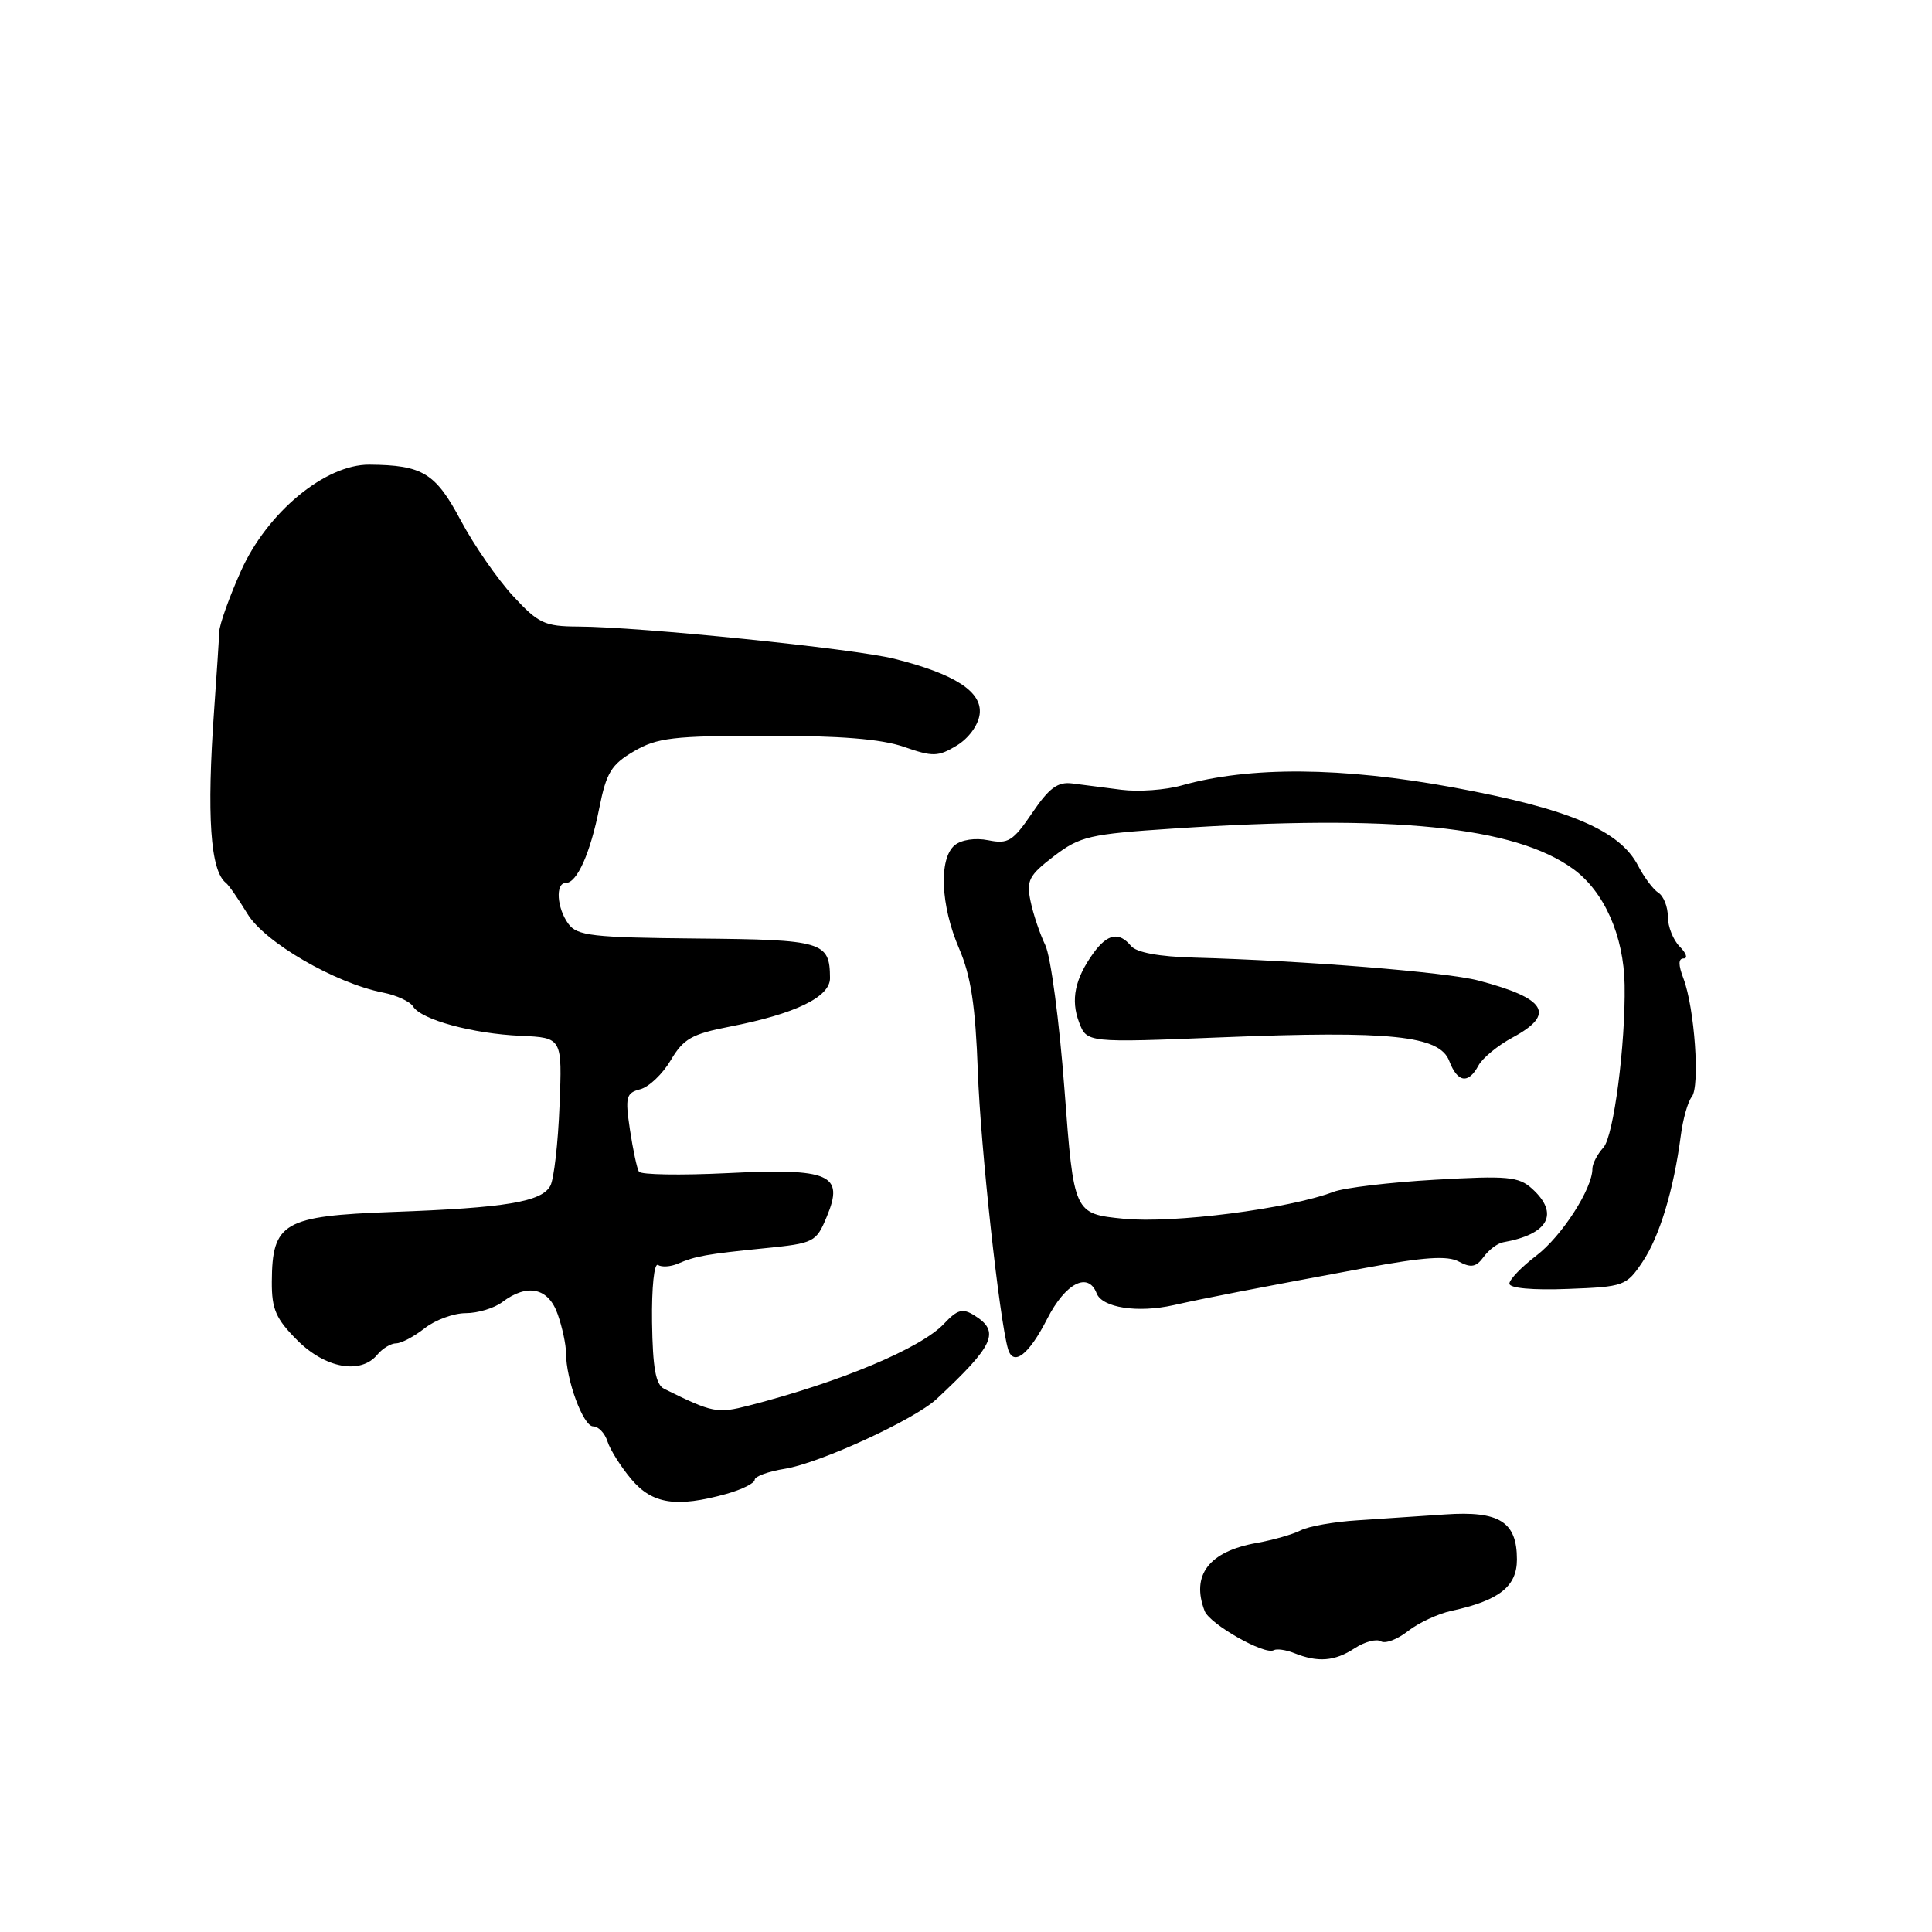 <?xml version="1.0" encoding="UTF-8" standalone="no"?>
<!DOCTYPE svg PUBLIC "-//W3C//DTD SVG 1.1//EN" "http://www.w3.org/Graphics/SVG/1.1/DTD/svg11.dtd" >
<svg xmlns="http://www.w3.org/2000/svg" xmlns:xlink="http://www.w3.org/1999/xlink" version="1.1" viewBox="0 0 256 256">
 <g >
 <path fill="currentColor"
d=" M 179.49 218.41 C 180.82 217.54 182.39 217.12 182.97 217.48 C 183.55 217.84 185.16 217.23 186.56 216.13 C 187.95 215.04 190.54 213.83 192.30 213.45 C 198.64 212.08 201.00 210.23 201.00 206.63 C 201.00 201.64 198.67 200.18 191.50 200.67 C 188.20 200.90 182.97 201.25 179.87 201.45 C 176.77 201.64 173.40 202.24 172.37 202.77 C 171.34 203.30 168.70 204.06 166.50 204.45 C 160.18 205.58 157.80 208.71 159.62 213.46 C 160.29 215.20 167.59 219.35 168.78 218.66 C 169.18 218.44 170.40 218.61 171.50 219.05 C 174.63 220.31 176.87 220.13 179.49 218.41 Z  M 96.25 197.95 C 98.31 197.37 100.00 196.53 100.00 196.08 C 100.00 195.63 101.80 194.97 104.00 194.62 C 108.64 193.87 121.17 188.11 124.11 185.37 C 131.75 178.24 132.56 176.45 129.11 174.30 C 127.55 173.32 126.87 173.51 125.09 175.40 C 122.05 178.64 111.38 183.12 99.25 186.24 C 95.03 187.33 94.44 187.21 88.01 184.03 C 86.88 183.47 86.49 181.29 86.40 175.18 C 86.34 170.57 86.68 167.30 87.19 167.62 C 87.69 167.93 88.86 167.85 89.80 167.45 C 92.18 166.43 93.57 166.18 101.30 165.40 C 107.88 164.74 108.14 164.61 109.55 161.22 C 111.90 155.60 110.00 154.77 96.31 155.45 C 90.15 155.75 84.91 155.66 84.66 155.25 C 84.40 154.84 83.87 152.33 83.47 149.69 C 82.82 145.34 82.96 144.82 84.84 144.33 C 85.99 144.03 87.81 142.30 88.88 140.48 C 90.55 137.65 91.67 137.01 96.66 136.04 C 105.37 134.35 110.00 132.11 109.98 129.60 C 109.95 124.77 109.07 124.51 92.35 124.36 C 78.48 124.23 76.47 124.00 75.31 122.41 C 73.78 120.32 73.57 117.00 74.96 117.00 C 76.46 117.00 78.21 113.08 79.41 107.07 C 80.34 102.39 81.00 101.30 84.00 99.55 C 87.07 97.75 89.20 97.50 101.50 97.49 C 111.32 97.48 116.77 97.92 119.77 98.96 C 123.62 100.30 124.30 100.28 126.77 98.79 C 128.35 97.84 129.63 96.08 129.81 94.63 C 130.18 91.67 126.55 89.31 118.50 87.29 C 113.17 85.95 84.78 83.05 76.60 83.02 C 72.16 83.00 71.34 82.61 67.97 78.96 C 65.92 76.74 62.81 72.25 61.06 68.97 C 57.70 62.66 56.01 61.63 48.94 61.57 C 43.10 61.53 35.42 67.88 31.94 75.63 C 30.39 79.09 29.09 82.73 29.05 83.71 C 29.02 84.70 28.71 89.33 28.38 94.00 C 27.37 108.12 27.87 115.41 29.95 117.00 C 30.31 117.28 31.59 119.12 32.79 121.09 C 35.08 124.87 44.36 130.25 50.74 131.52 C 52.53 131.87 54.33 132.70 54.74 133.37 C 55.83 135.12 62.62 136.97 69.00 137.25 C 74.50 137.50 74.50 137.50 74.14 146.50 C 73.95 151.45 73.40 156.23 72.93 157.11 C 71.80 159.25 67.03 160.05 52.00 160.59 C 37.55 161.12 36.06 161.99 36.02 169.85 C 36.00 173.48 36.56 174.76 39.40 177.60 C 43.12 181.32 47.80 182.16 50.00 179.50 C 50.68 178.68 51.80 178.00 52.49 178.00 C 53.17 178.00 54.87 177.10 56.27 176.00 C 57.67 174.90 60.12 174.00 61.72 174.00 C 63.31 174.00 65.49 173.34 66.56 172.53 C 69.88 170.02 72.68 170.63 73.90 174.15 C 74.51 175.88 75.00 178.19 75.00 179.28 C 75.00 182.82 77.28 189.00 78.59 189.00 C 79.29 189.00 80.15 189.90 80.50 191.01 C 80.85 192.11 82.27 194.36 83.66 196.01 C 86.43 199.30 89.62 199.79 96.25 197.95 Z  M 138.76 174.75 C 141.17 170.02 144.19 168.46 145.31 171.37 C 146.04 173.28 150.75 174.00 155.50 172.94 C 159.97 171.94 165.61 170.85 180.89 168.01 C 188.70 166.56 191.79 166.35 193.31 167.17 C 194.92 168.03 195.60 167.90 196.59 166.55 C 197.27 165.61 198.43 164.74 199.17 164.61 C 205.19 163.55 206.67 160.82 203.00 157.50 C 201.23 155.90 199.75 155.77 190.15 156.32 C 184.18 156.66 178.12 157.38 176.68 157.93 C 170.76 160.18 155.43 162.14 148.89 161.49 C 142.29 160.83 142.29 160.83 141.05 144.38 C 140.37 135.34 139.23 126.71 138.50 125.22 C 137.78 123.72 136.90 121.11 136.55 119.40 C 135.98 116.67 136.34 115.98 139.66 113.44 C 143.12 110.81 144.36 110.52 155.46 109.79 C 184.56 107.87 200.68 109.50 208.45 115.14 C 212.56 118.12 215.16 123.98 215.27 130.50 C 215.40 138.40 213.82 150.54 212.47 152.04 C 211.66 152.93 211.00 154.20 211.00 154.87 C 211.00 157.52 206.94 163.81 203.57 166.38 C 201.60 167.88 200.00 169.55 200.00 170.09 C 200.00 170.69 203.09 170.97 207.71 170.79 C 215.19 170.51 215.50 170.40 217.64 167.21 C 219.90 163.85 221.77 157.67 222.71 150.50 C 222.99 148.30 223.65 145.97 224.17 145.33 C 225.28 143.95 224.54 133.56 223.07 129.67 C 222.37 127.83 222.37 127.00 223.10 127.00 C 223.67 127.00 223.44 126.29 222.57 125.43 C 221.71 124.56 221.00 122.79 221.00 121.48 C 221.00 120.17 220.44 118.74 219.75 118.30 C 219.06 117.86 217.86 116.26 217.07 114.74 C 214.64 110.02 207.93 107.17 192.57 104.34 C 177.79 101.62 165.59 101.53 156.60 104.07 C 154.45 104.68 150.85 104.94 148.60 104.65 C 146.34 104.36 143.40 103.98 142.06 103.81 C 140.15 103.57 139.01 104.41 136.77 107.72 C 134.23 111.46 133.58 111.87 130.96 111.34 C 129.22 110.99 127.39 111.27 126.50 112.00 C 124.37 113.77 124.63 119.98 127.08 125.67 C 128.66 129.34 129.25 133.26 129.57 142.00 C 129.92 151.90 132.43 174.92 133.57 178.76 C 134.27 181.11 136.33 179.52 138.76 174.75 Z  M 195.90 141.19 C 196.43 140.20 198.47 138.52 200.43 137.47 C 206.17 134.38 204.91 132.29 195.88 129.92 C 191.61 128.80 172.81 127.29 158.25 126.89 C 153.59 126.77 150.59 126.21 149.87 125.35 C 148.29 123.43 146.75 123.72 144.89 126.28 C 142.43 129.69 141.85 132.47 142.98 135.45 C 144.01 138.17 144.01 138.17 161.87 137.45 C 184.29 136.55 190.75 137.22 192.03 140.58 C 193.12 143.45 194.56 143.68 195.90 141.19 Z "/>
</g>
</svg>